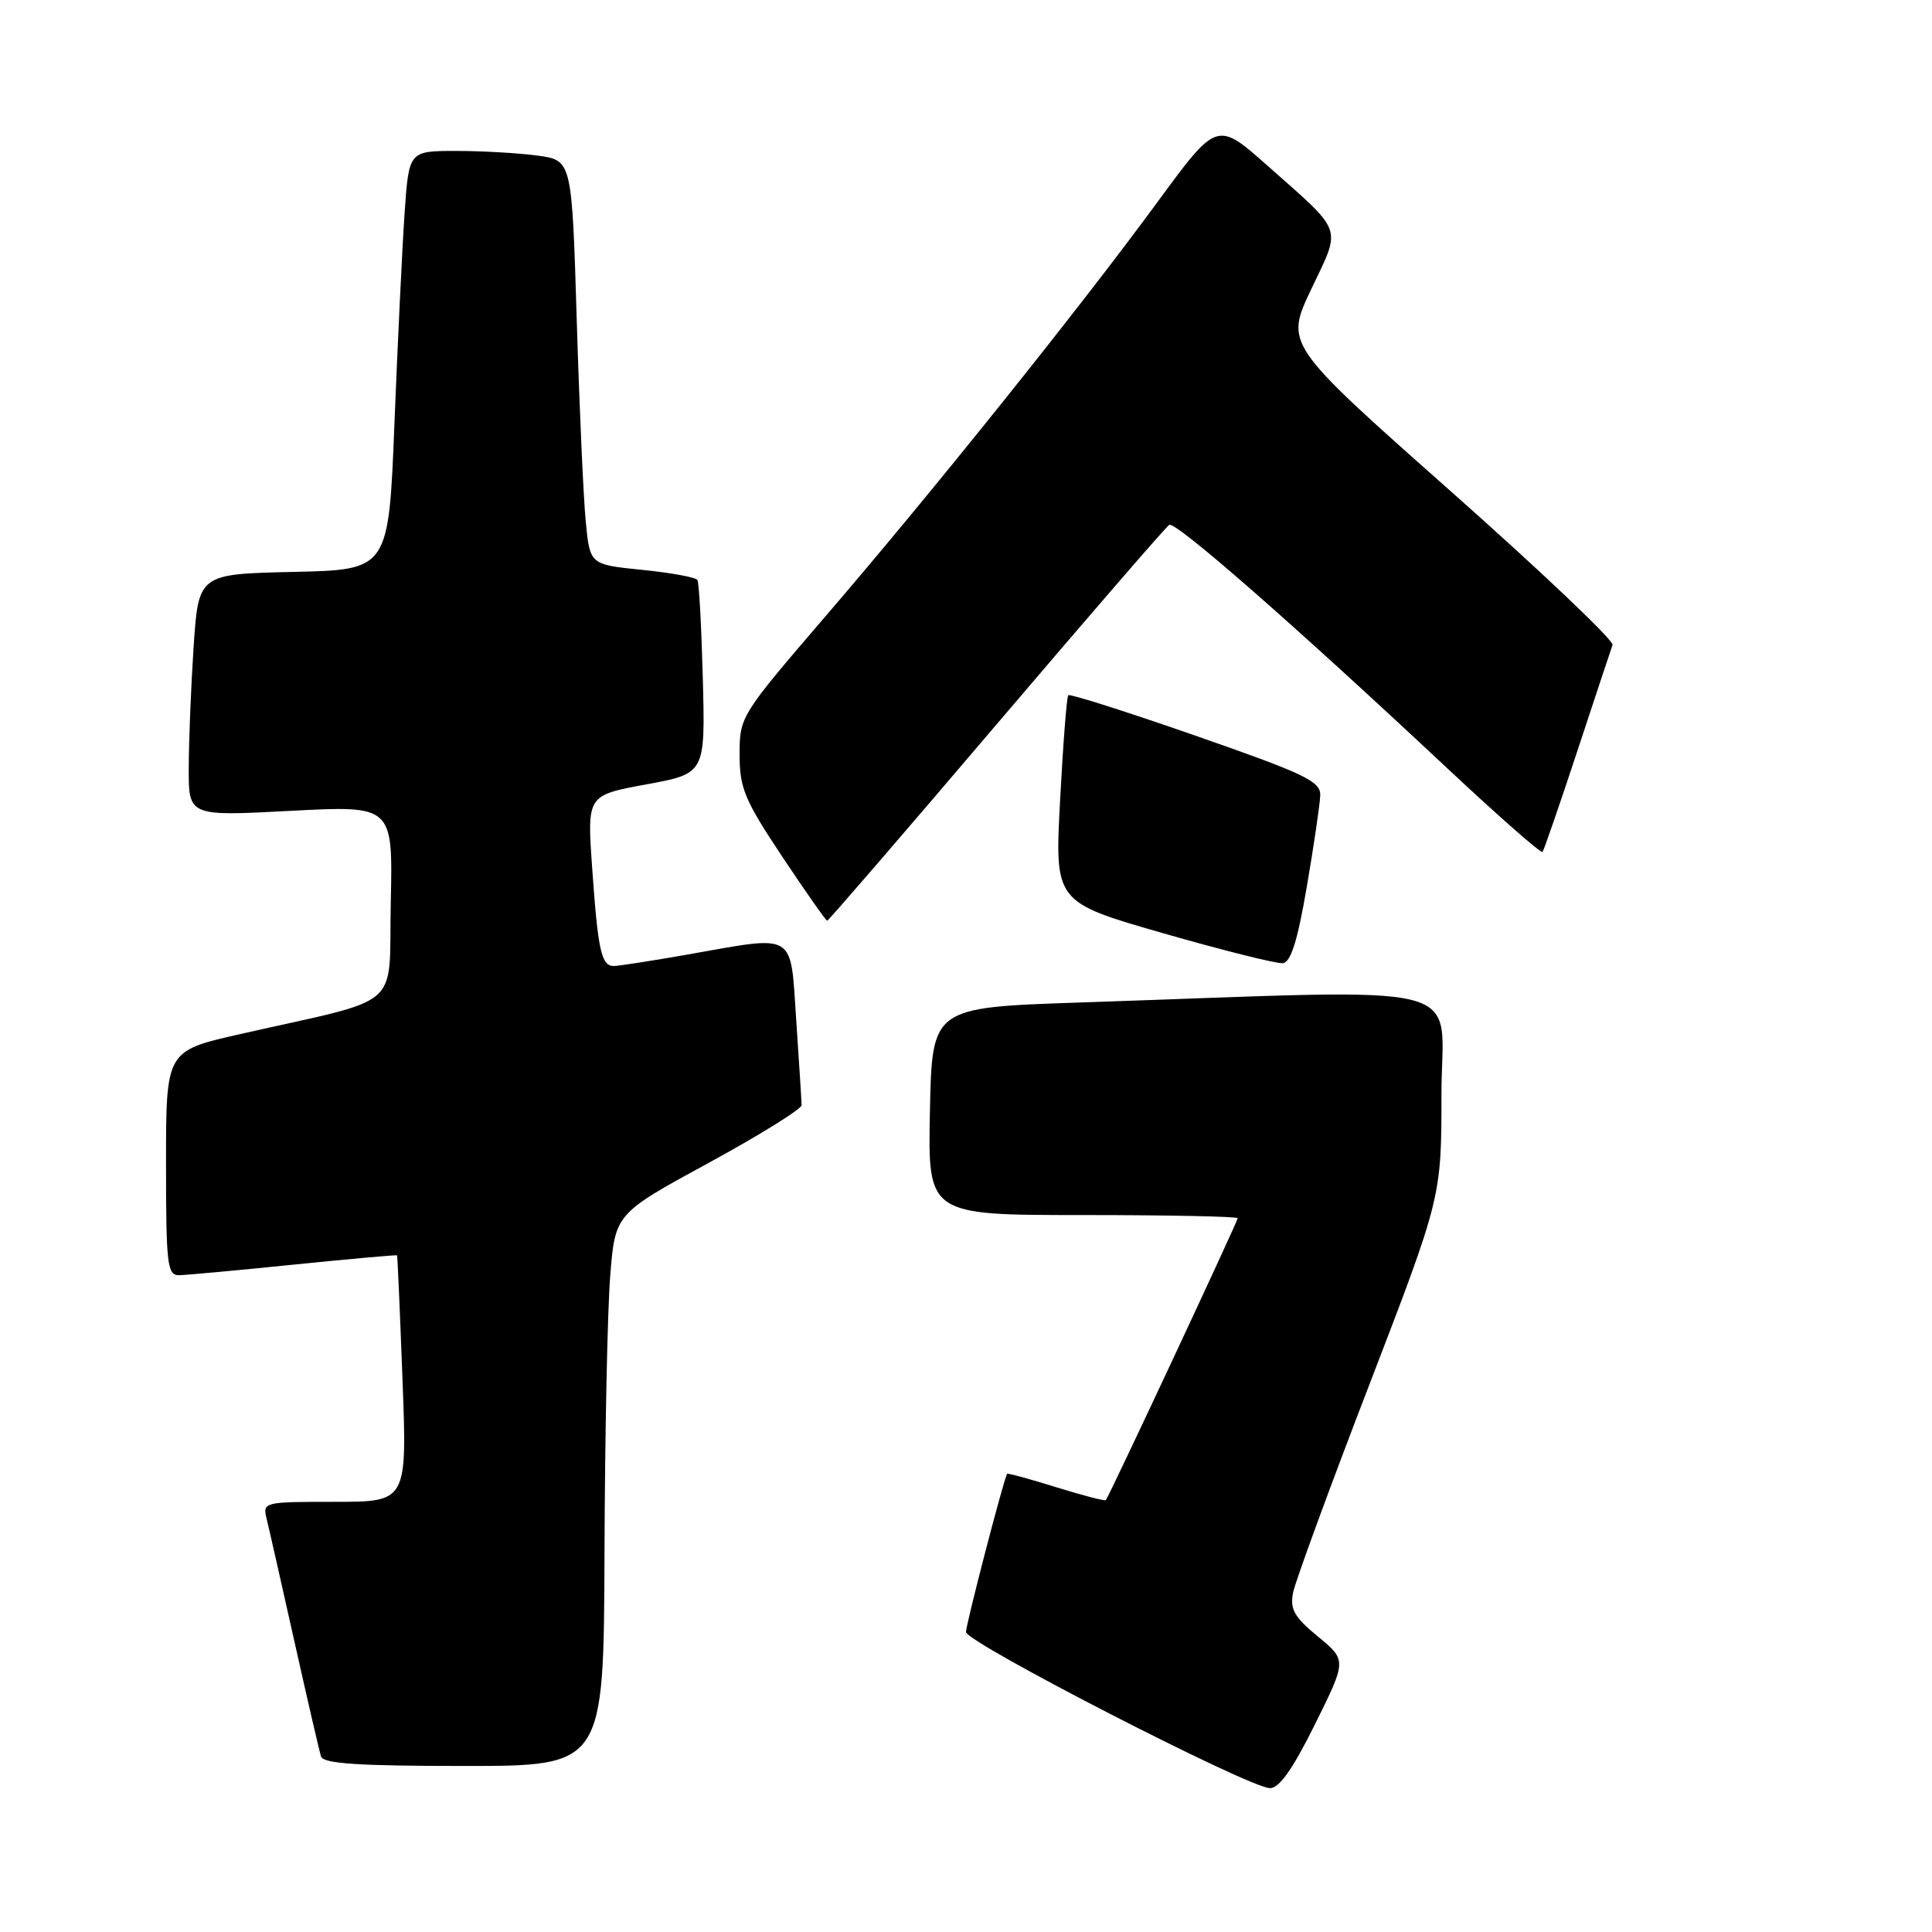 <?xml version="1.0" encoding="UTF-8" standalone="no"?>
<!DOCTYPE svg PUBLIC "-//W3C//DTD SVG 1.1//EN" "http://www.w3.org/Graphics/SVG/1.1/DTD/svg11.dtd" >
<svg xmlns="http://www.w3.org/2000/svg" xmlns:xlink="http://www.w3.org/1999/xlink" version="1.1" viewBox="0 0 256 256">
 <g >
 <path fill="currentColor"
d=" M 174.23 228.50 C 178.45 219.99 178.45 219.99 174.63 216.85 C 171.47 214.24 170.90 213.23 171.35 210.99 C 171.65 209.51 176.19 197.11 181.45 183.46 C 191.00 158.63 191.00 158.63 191.00 144.99 C 191.00 129.67 196.42 131.05 143.00 132.84 C 123.50 133.50 123.50 133.50 123.22 147.25 C 122.94 161.00 122.94 161.00 143.47 161.00 C 154.76 161.00 164.00 161.19 164.00 161.42 C 164.00 161.85 146.96 198.28 146.53 198.77 C 146.40 198.92 143.44 198.15 139.94 197.06 C 136.45 195.97 133.53 195.18 133.45 195.29 C 132.99 196.01 128.00 215.21 128.00 216.25 C 128.00 217.63 165.38 236.85 168.26 236.94 C 169.49 236.98 171.28 234.45 174.23 228.50 Z  M 80.10 205.75 C 80.15 190.21 80.49 173.75 80.85 169.17 C 81.50 160.84 81.50 160.84 93.86 154.11 C 100.65 150.41 106.21 146.96 106.21 146.44 C 106.21 145.92 105.89 140.89 105.51 135.25 C 104.69 123.31 105.70 123.91 91.00 126.50 C 86.33 127.32 81.97 128.00 81.32 128.00 C 79.68 128.00 79.23 125.95 78.46 114.94 C 77.79 105.38 77.79 105.38 85.62 103.94 C 93.45 102.50 93.45 102.50 93.13 90.00 C 92.95 83.12 92.63 77.21 92.41 76.85 C 92.19 76.50 88.90 75.89 85.09 75.51 C 78.17 74.81 78.17 74.81 77.62 69.16 C 77.31 66.05 76.77 53.99 76.42 42.37 C 75.78 21.24 75.78 21.24 71.25 20.62 C 68.76 20.28 63.90 20.00 60.45 20.00 C 54.18 20.00 54.18 20.00 53.61 28.25 C 53.30 32.79 52.70 45.27 52.27 56.00 C 51.50 75.50 51.50 75.50 38.90 75.78 C 26.30 76.06 26.30 76.06 25.65 85.78 C 25.30 91.13 25.01 98.35 25.01 101.83 C 25.00 108.16 25.00 108.16 38.53 107.44 C 52.06 106.73 52.06 106.73 51.78 119.55 C 51.46 134.09 53.83 132.03 31.75 137.04 C 22.00 139.25 22.00 139.25 22.00 154.12 C 22.00 167.64 22.16 169.00 23.75 168.97 C 24.71 168.95 31.57 168.32 39.00 167.56 C 46.42 166.81 52.55 166.26 52.61 166.34 C 52.67 166.43 53.00 173.81 53.33 182.75 C 53.95 199.00 53.95 199.00 44.36 199.00 C 34.93 199.00 34.79 199.03 35.33 201.25 C 35.64 202.49 37.29 209.80 39.01 217.50 C 40.73 225.20 42.32 232.06 42.54 232.75 C 42.84 233.69 47.52 234.00 61.47 234.00 C 80.00 234.00 80.00 234.00 80.10 205.75 Z  M 173.16 117.49 C 174.10 112.00 174.90 106.55 174.94 105.38 C 174.99 103.53 172.93 102.54 158.46 97.50 C 149.37 94.33 141.76 91.91 141.55 92.12 C 141.35 92.33 140.86 98.58 140.47 106.02 C 139.75 119.53 139.75 119.53 154.13 123.66 C 162.03 125.93 169.16 127.71 169.97 127.63 C 171.04 127.52 171.93 124.68 173.16 117.49 Z  M 132.02 96.02 C 144.19 81.73 154.49 69.81 154.93 69.55 C 155.76 69.03 171.39 82.71 191.77 101.80 C 198.52 108.12 204.20 113.11 204.39 112.89 C 204.57 112.68 206.65 106.65 209.01 99.50 C 211.37 92.35 213.46 86.03 213.67 85.46 C 213.88 84.89 204.20 75.70 192.16 65.03 C 170.27 45.63 170.27 45.63 173.75 38.31 C 177.75 29.89 178.14 30.99 167.99 21.99 C 161.26 16.02 161.26 16.02 153.38 26.76 C 143.03 40.88 123.50 65.25 109.35 81.70 C 98.12 94.77 98.00 94.96 98.00 99.96 C 98.00 104.44 98.65 105.99 103.65 113.51 C 106.76 118.18 109.44 122.00 109.61 122.00 C 109.77 122.00 119.86 110.31 132.02 96.02 Z "/>
</g>
</svg>